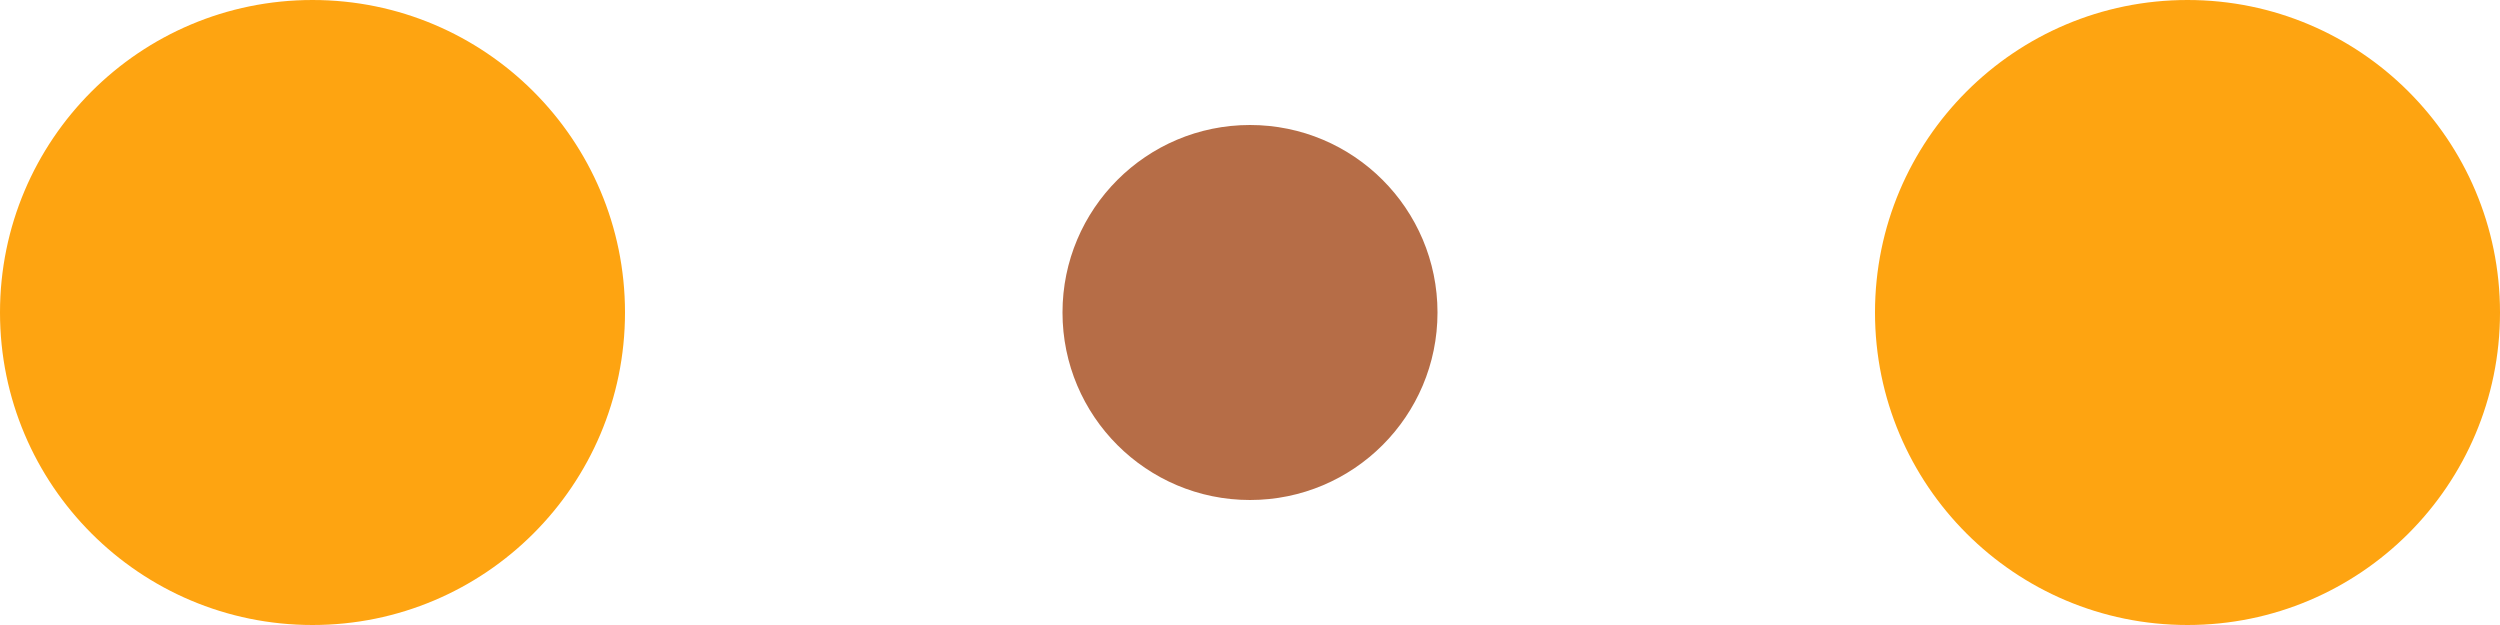 <!-- By Sam Herbert (@sherb), for everyone. More @ http://goo.gl/7AJzbL -->
<svg width="120" height="30" viewBox="0 0 120 30" xmlns="http://www.w3.org/2000/svg">
    <circle cx="15" cy="15" r="15" fill="#FEA411">
        <animate attributeName="r" from="15" to="15"
                 begin="0s" dur="0.8s"
                 values="15;9;15" calcMode="linear"
                 repeatCount="indefinite" />
        <animate attributeName="fill" values="#FEA411; #B66D47; #FEA411" 
        dur="0.8s" 
        repeatCount="indefinite" />
    </circle>
    <circle cx="60" cy="15" r="9" fill="#B66D47">
        <animate attributeName="r" from="9" to="9"
                 begin="0s" dur="0.8s"
                 values="9;15;9" calcMode="linear"
                 repeatCount="indefinite" />
        <animate attributeName="fill" values="#B66D47; #FEA411; #B66D47" 
                 dur="0.8s" 
                 repeatCount="indefinite" />
    </circle>
    <circle cx="105" cy="15" r="15" fill="#FEA411">
        <animate attributeName="r" from="15" to="15"
                 begin="0s" dur="0.8s"
                 values="15;9;15" calcMode="linear"
                 repeatCount="indefinite" />
        <animate attributeName="fill" values="#FEA411; #B66D47; #FEA411" 
                 dur="0.8s" 
                 repeatCount="indefinite" />
    </circle>
</svg>
